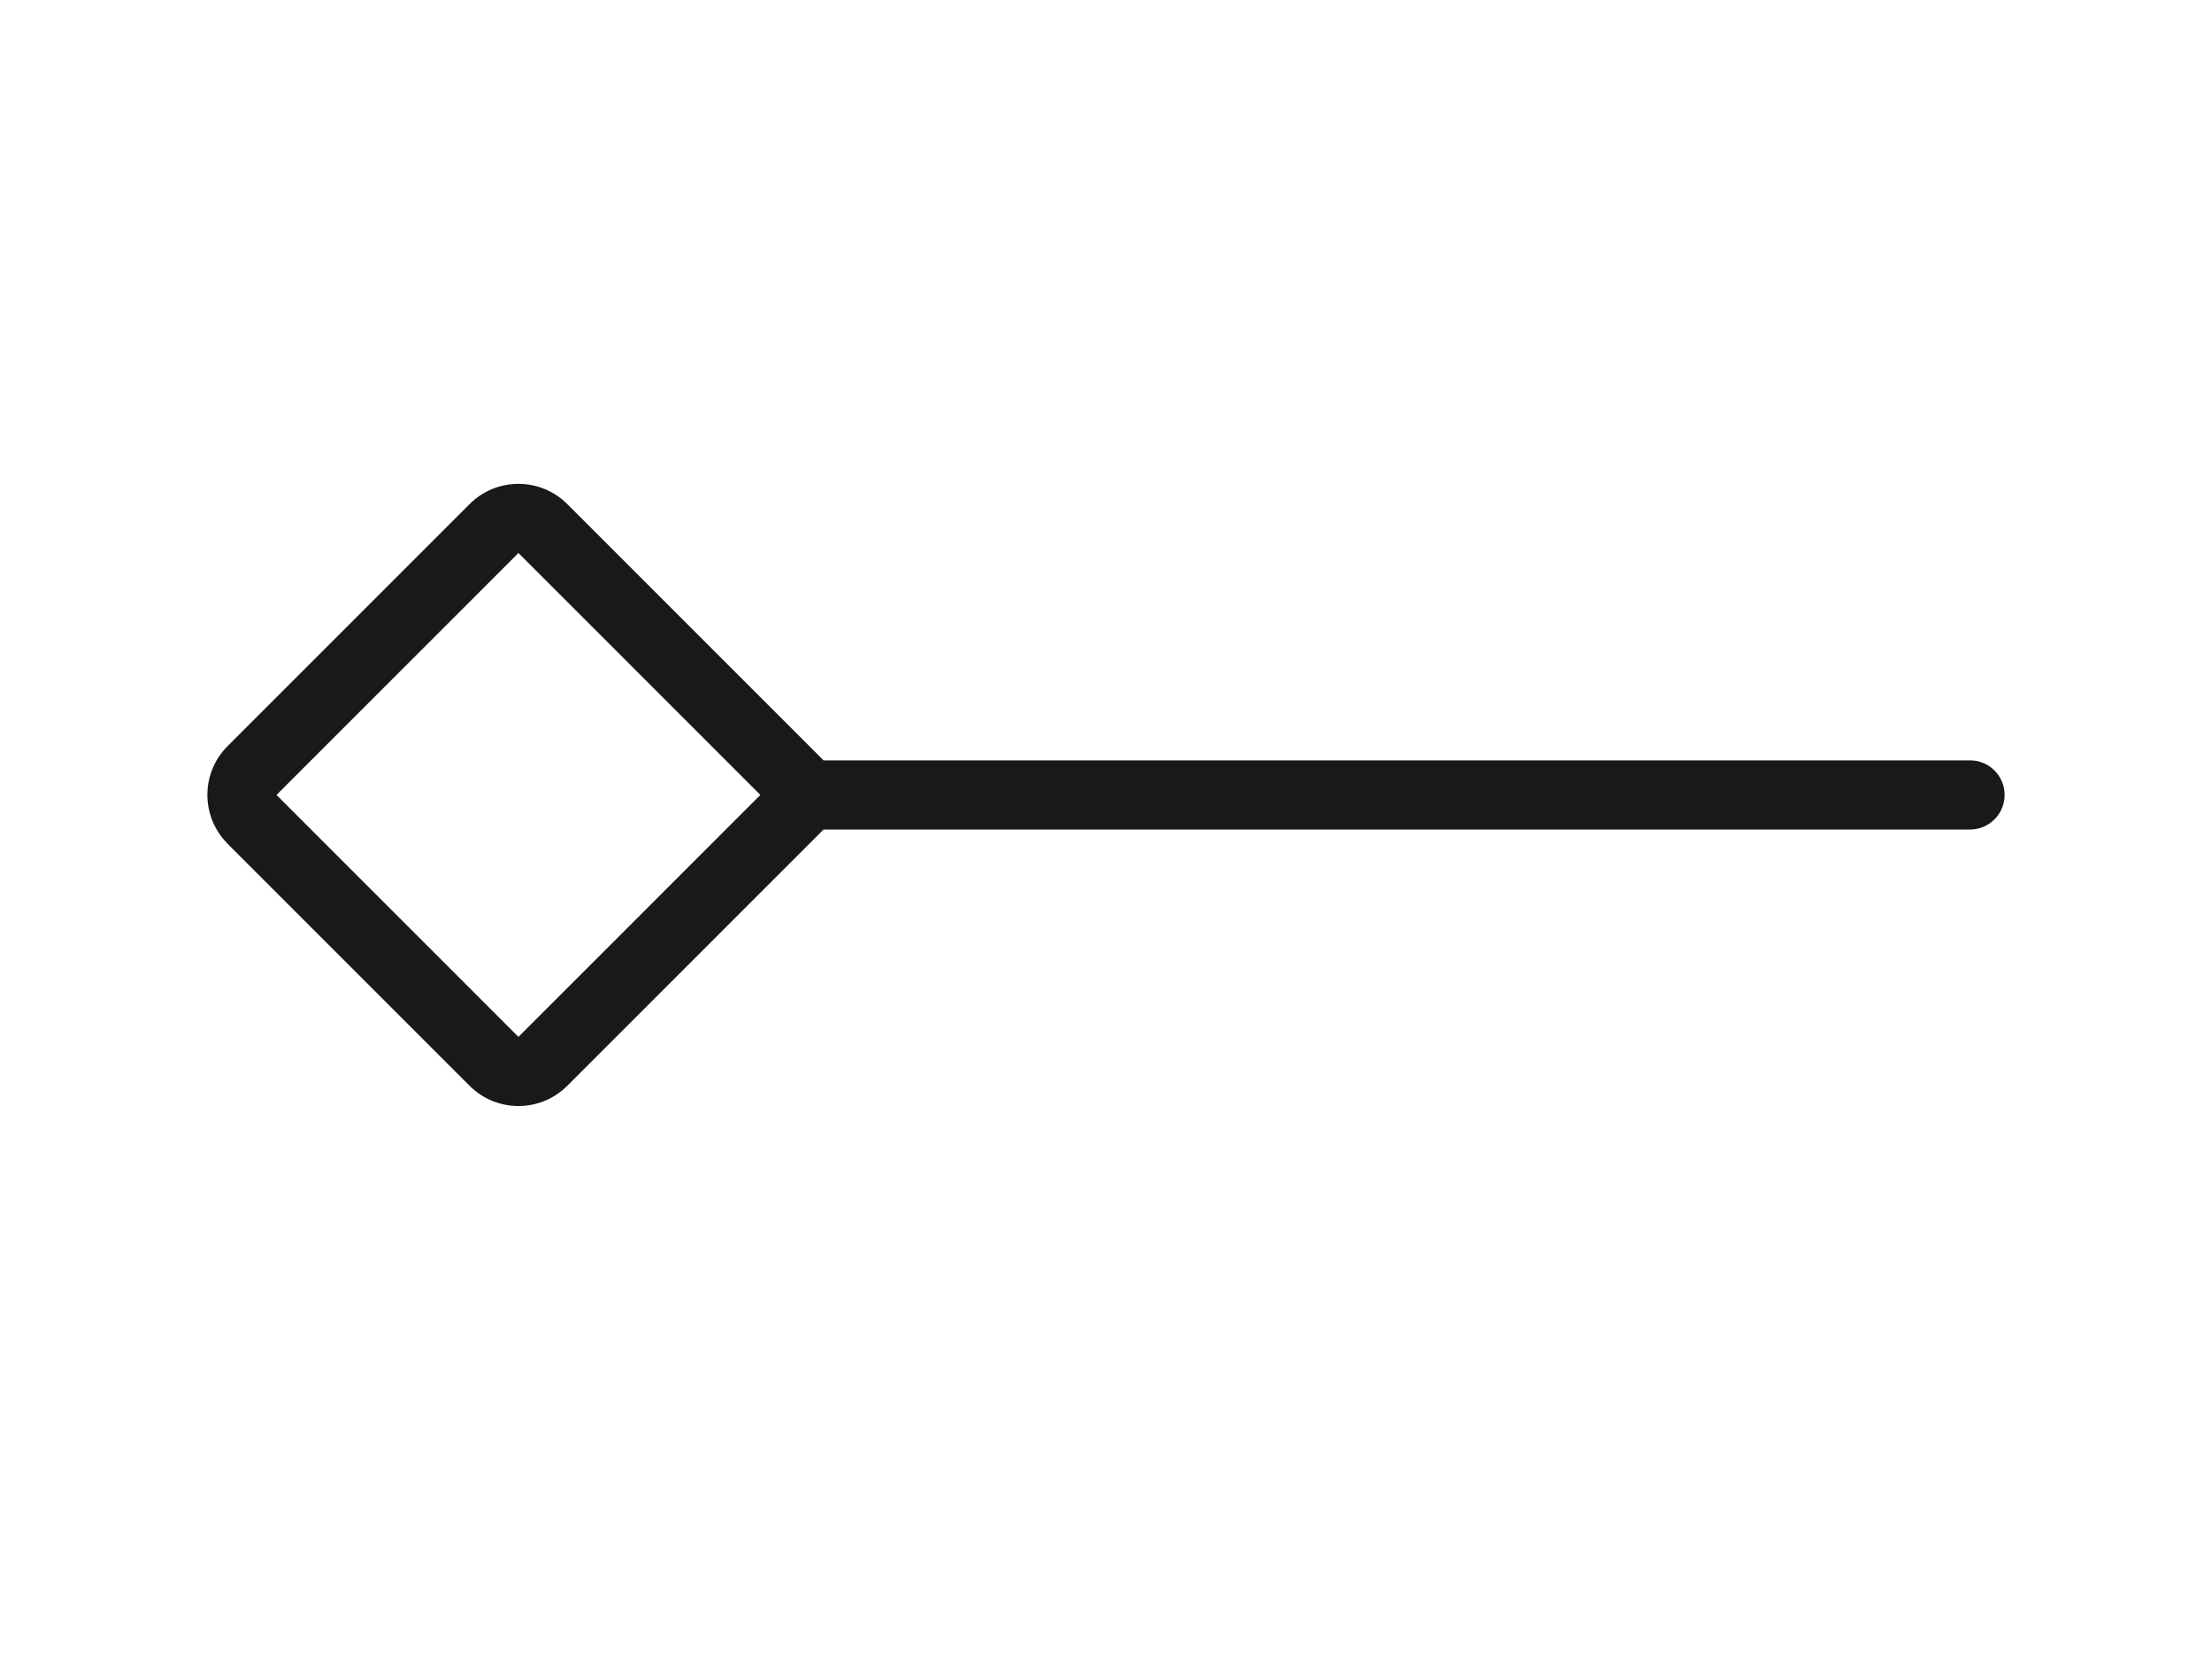 <svg width="32" height="24" viewBox="0 0 32 24" fill="none" xmlns="http://www.w3.org/2000/svg">
<path d="M6.793 7.293C7.183 6.902 7.817 6.902 8.207 7.293L11.914 11H28.5C28.776 11 29 11.224 29 11.5C29 11.776 28.776 12 28.5 12H11.914L8.207 15.707C7.817 16.098 7.183 16.098 6.793 15.707L3.293 12.207L3.225 12.131C2.904 11.738 2.927 11.159 3.293 10.793L6.793 7.293ZM4 11.5L7.5 15L11 11.5L7.5 8L4 11.5Z" fill="black" fill-opacity="0.9"/>
</svg>
